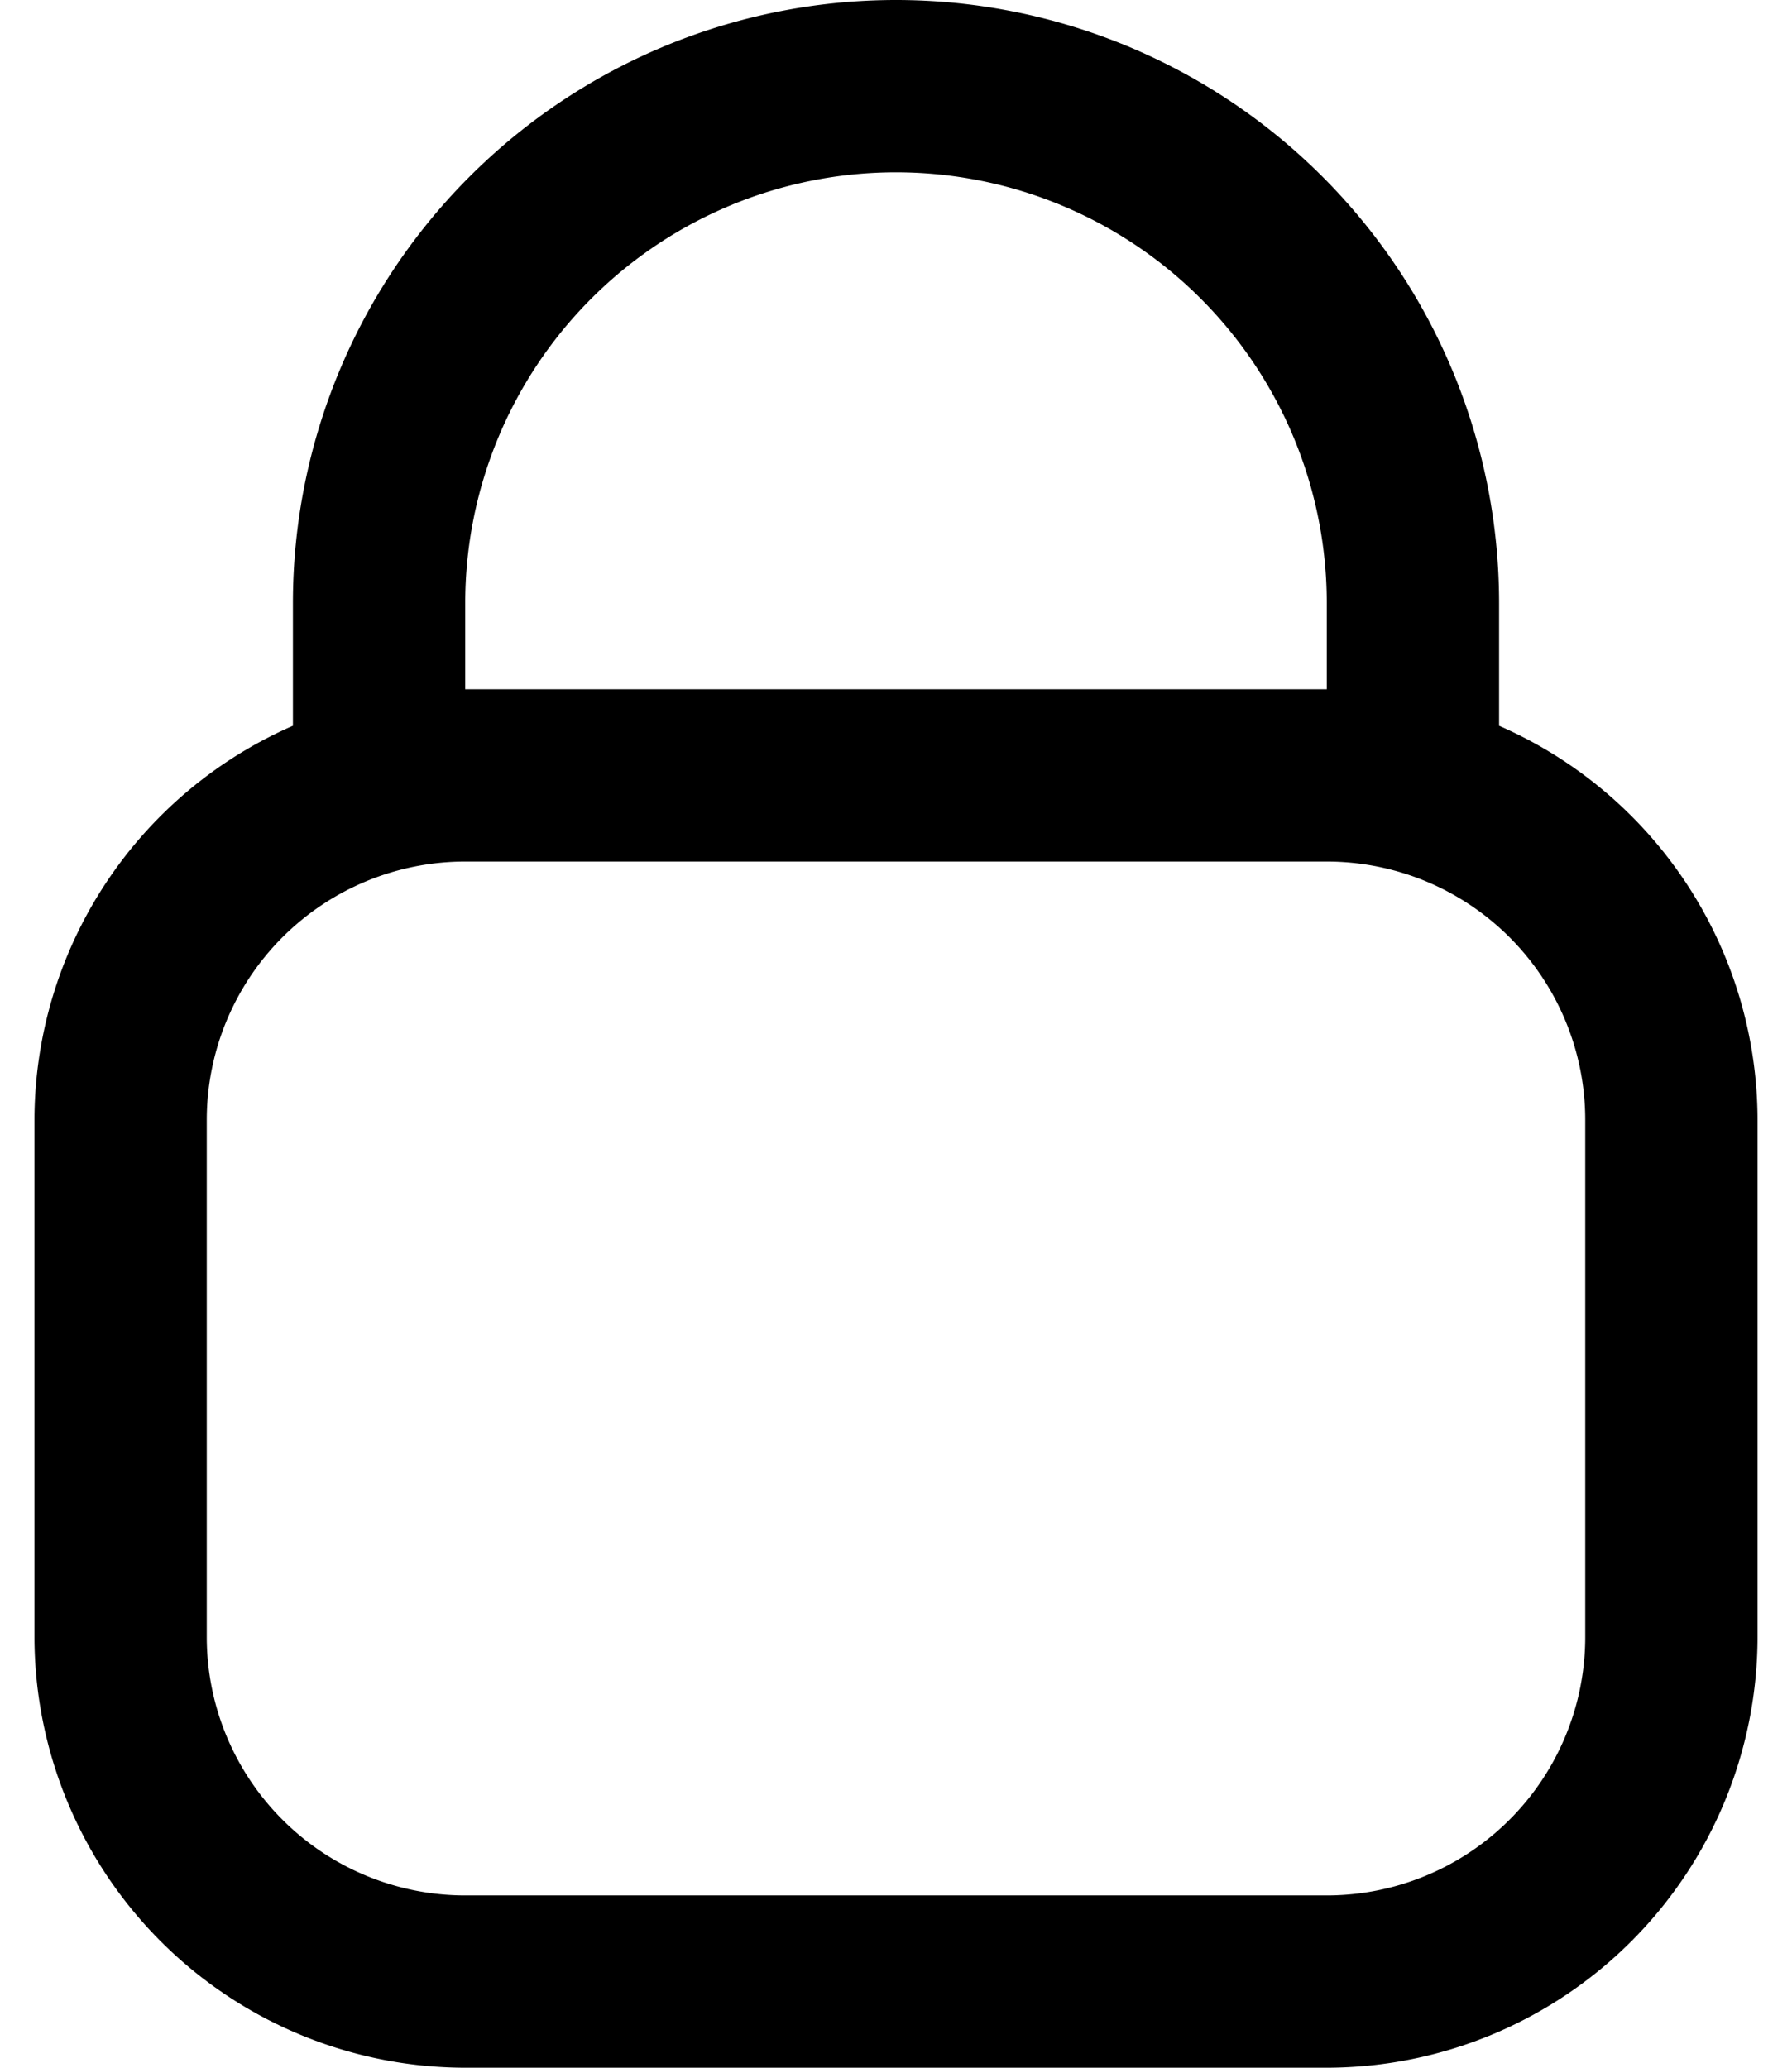 <svg xmlns="http://www.w3.org/2000/svg" width="13" height="15" fill="none" viewBox="0 0 13 15">
  <path fill="currentColor" d="M10.875 5.265v-.89a4.375 4.375 0 1 0-8.75 0v.89A3.125 3.125 0 0 0 .25 8.125v3.75A3.129 3.129 0 0 0 3.375 15h6.25a3.129 3.129 0 0 0 3.125-3.125v-3.75a3.125 3.125 0 0 0-1.875-2.86Zm-7.5-.89a3.125 3.125 0 0 1 6.25 0V5h-6.25v-.625Zm8.125 7.5a1.875 1.875 0 0 1-1.875 1.875h-6.25A1.875 1.875 0 0 1 1.5 11.875v-3.75A1.875 1.875 0 0 1 3.375 6.25h6.25A1.875 1.875 0 0 1 11.5 8.125v3.75Z"/>
</svg>
